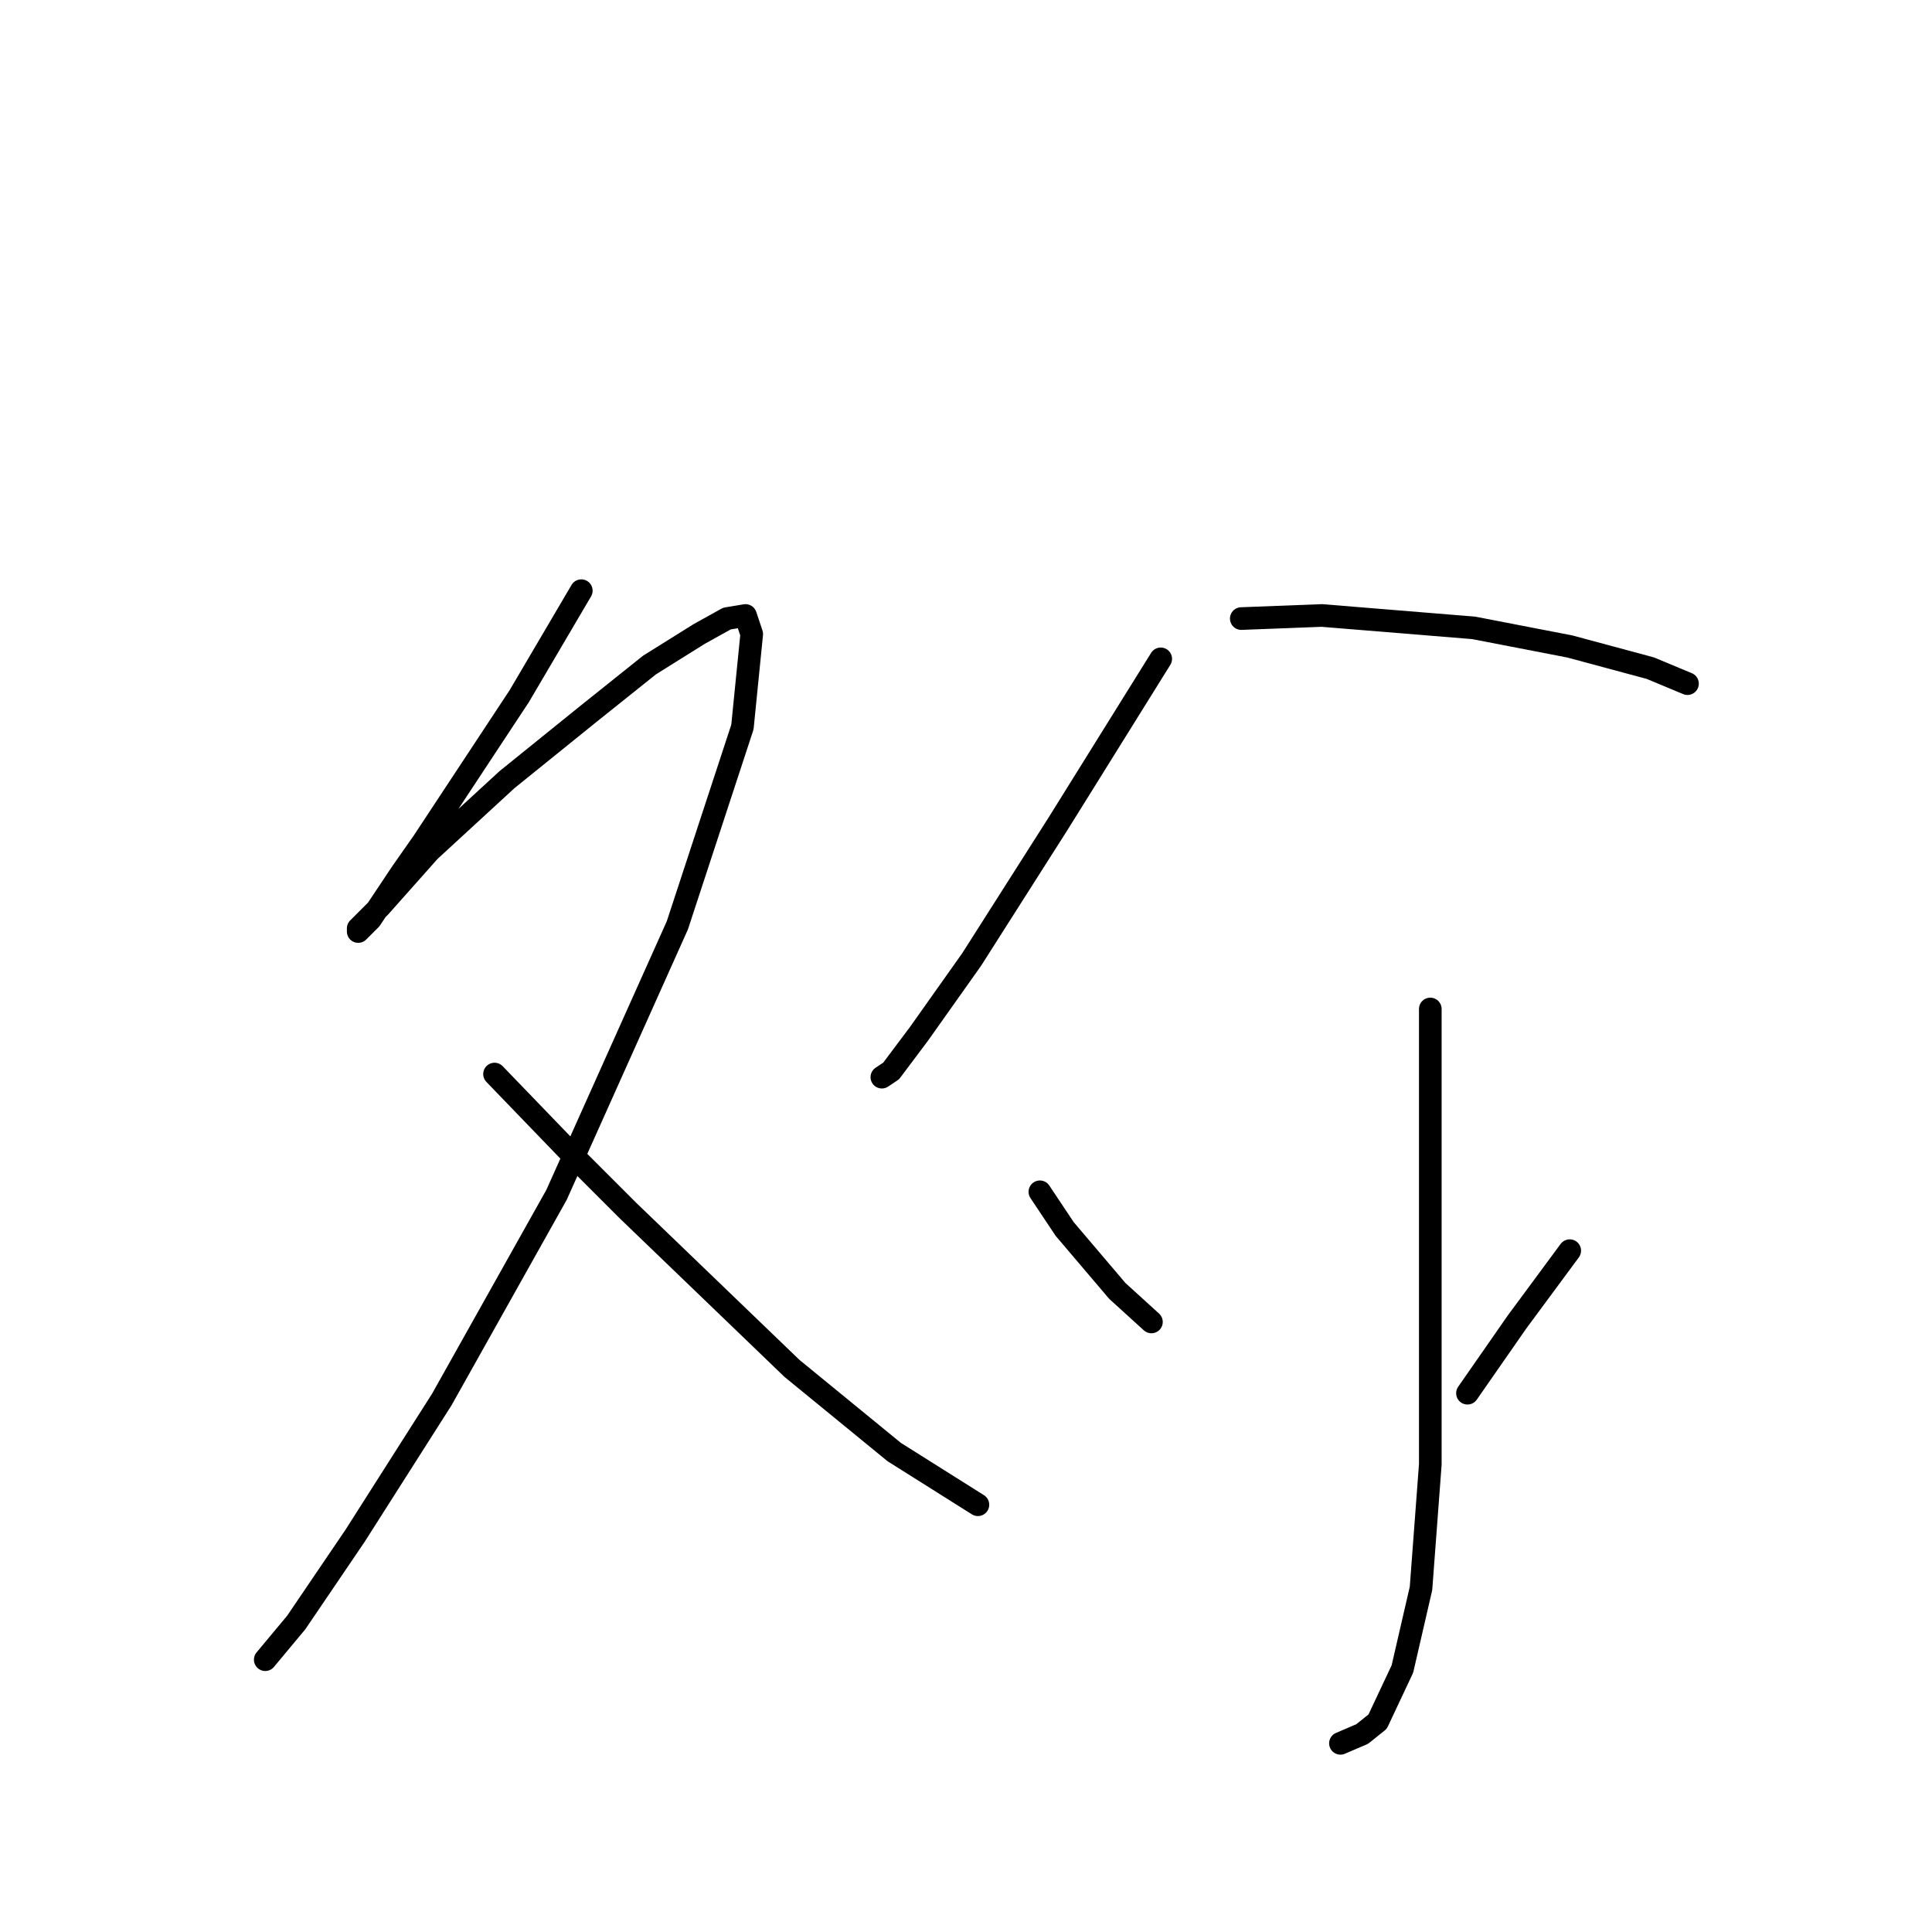 <?xml version="1.0" standalone="no"?>
    <svg width="256" height="256" xmlns="http://www.w3.org/2000/svg" version="1.1">
    <polyline stroke="black" stroke-width="3" stroke-linecap="round" fill="transparent" stroke-linejoin="round" points="77.025 78.269 68.814 92.228 56.086 111.525 53.212 115.631 49.106 121.79 47.464 123.432 47.464 123.021 50.338 120.147 56.907 112.757 67.171 103.314 77.846 94.692 86.058 88.123 92.627 84.017 96.322 81.964 98.785 81.554 99.607 84.017 98.375 96.334 89.753 122.611 73.741 158.33 58.549 185.428 47.053 203.493 39.253 214.989 35.147 219.916 35.147 219.916 " />
        <polyline stroke="black" stroke-width="3" stroke-linecap="round" fill="transparent" stroke-linejoin="round" points="65.529 142.318 76.615 153.814 83.184 160.383 104.944 181.322 118.493 192.408 129.578 199.387 129.578 199.387 " />
        <polyline stroke="black" stroke-width="3" stroke-linecap="round" fill="transparent" stroke-linejoin="round" points="153.802 87.302 140.253 109.062 128.757 127.127 121.777 136.981 118.082 141.907 116.851 142.729 116.851 142.729 " />
        <polyline stroke="black" stroke-width="3" stroke-linecap="round" fill="transparent" stroke-linejoin="round" points="164.477 81.964 175.152 81.554 195.27 83.196 207.997 85.659 218.672 88.533 223.599 90.586 223.599 90.586 " />
        <polyline stroke="black" stroke-width="3" stroke-linecap="round" fill="transparent" stroke-linejoin="round" points="189.522 133.696 189.522 142.318 189.522 175.164 189.522 194.05 188.29 210.473 185.826 221.148 182.542 228.127 180.489 229.77 177.615 231.001 177.615 231.001 " />
        <polyline stroke="black" stroke-width="3" stroke-linecap="round" fill="transparent" stroke-linejoin="round" points="137.79 157.92 141.074 162.847 148.054 171.058 152.57 175.164 152.57 175.164 " />
        <polyline stroke="black" stroke-width="3" stroke-linecap="round" fill="transparent" stroke-linejoin="round" points="207.997 165.721 201.018 175.164 194.448 184.607 194.448 184.607 " />
        </svg>